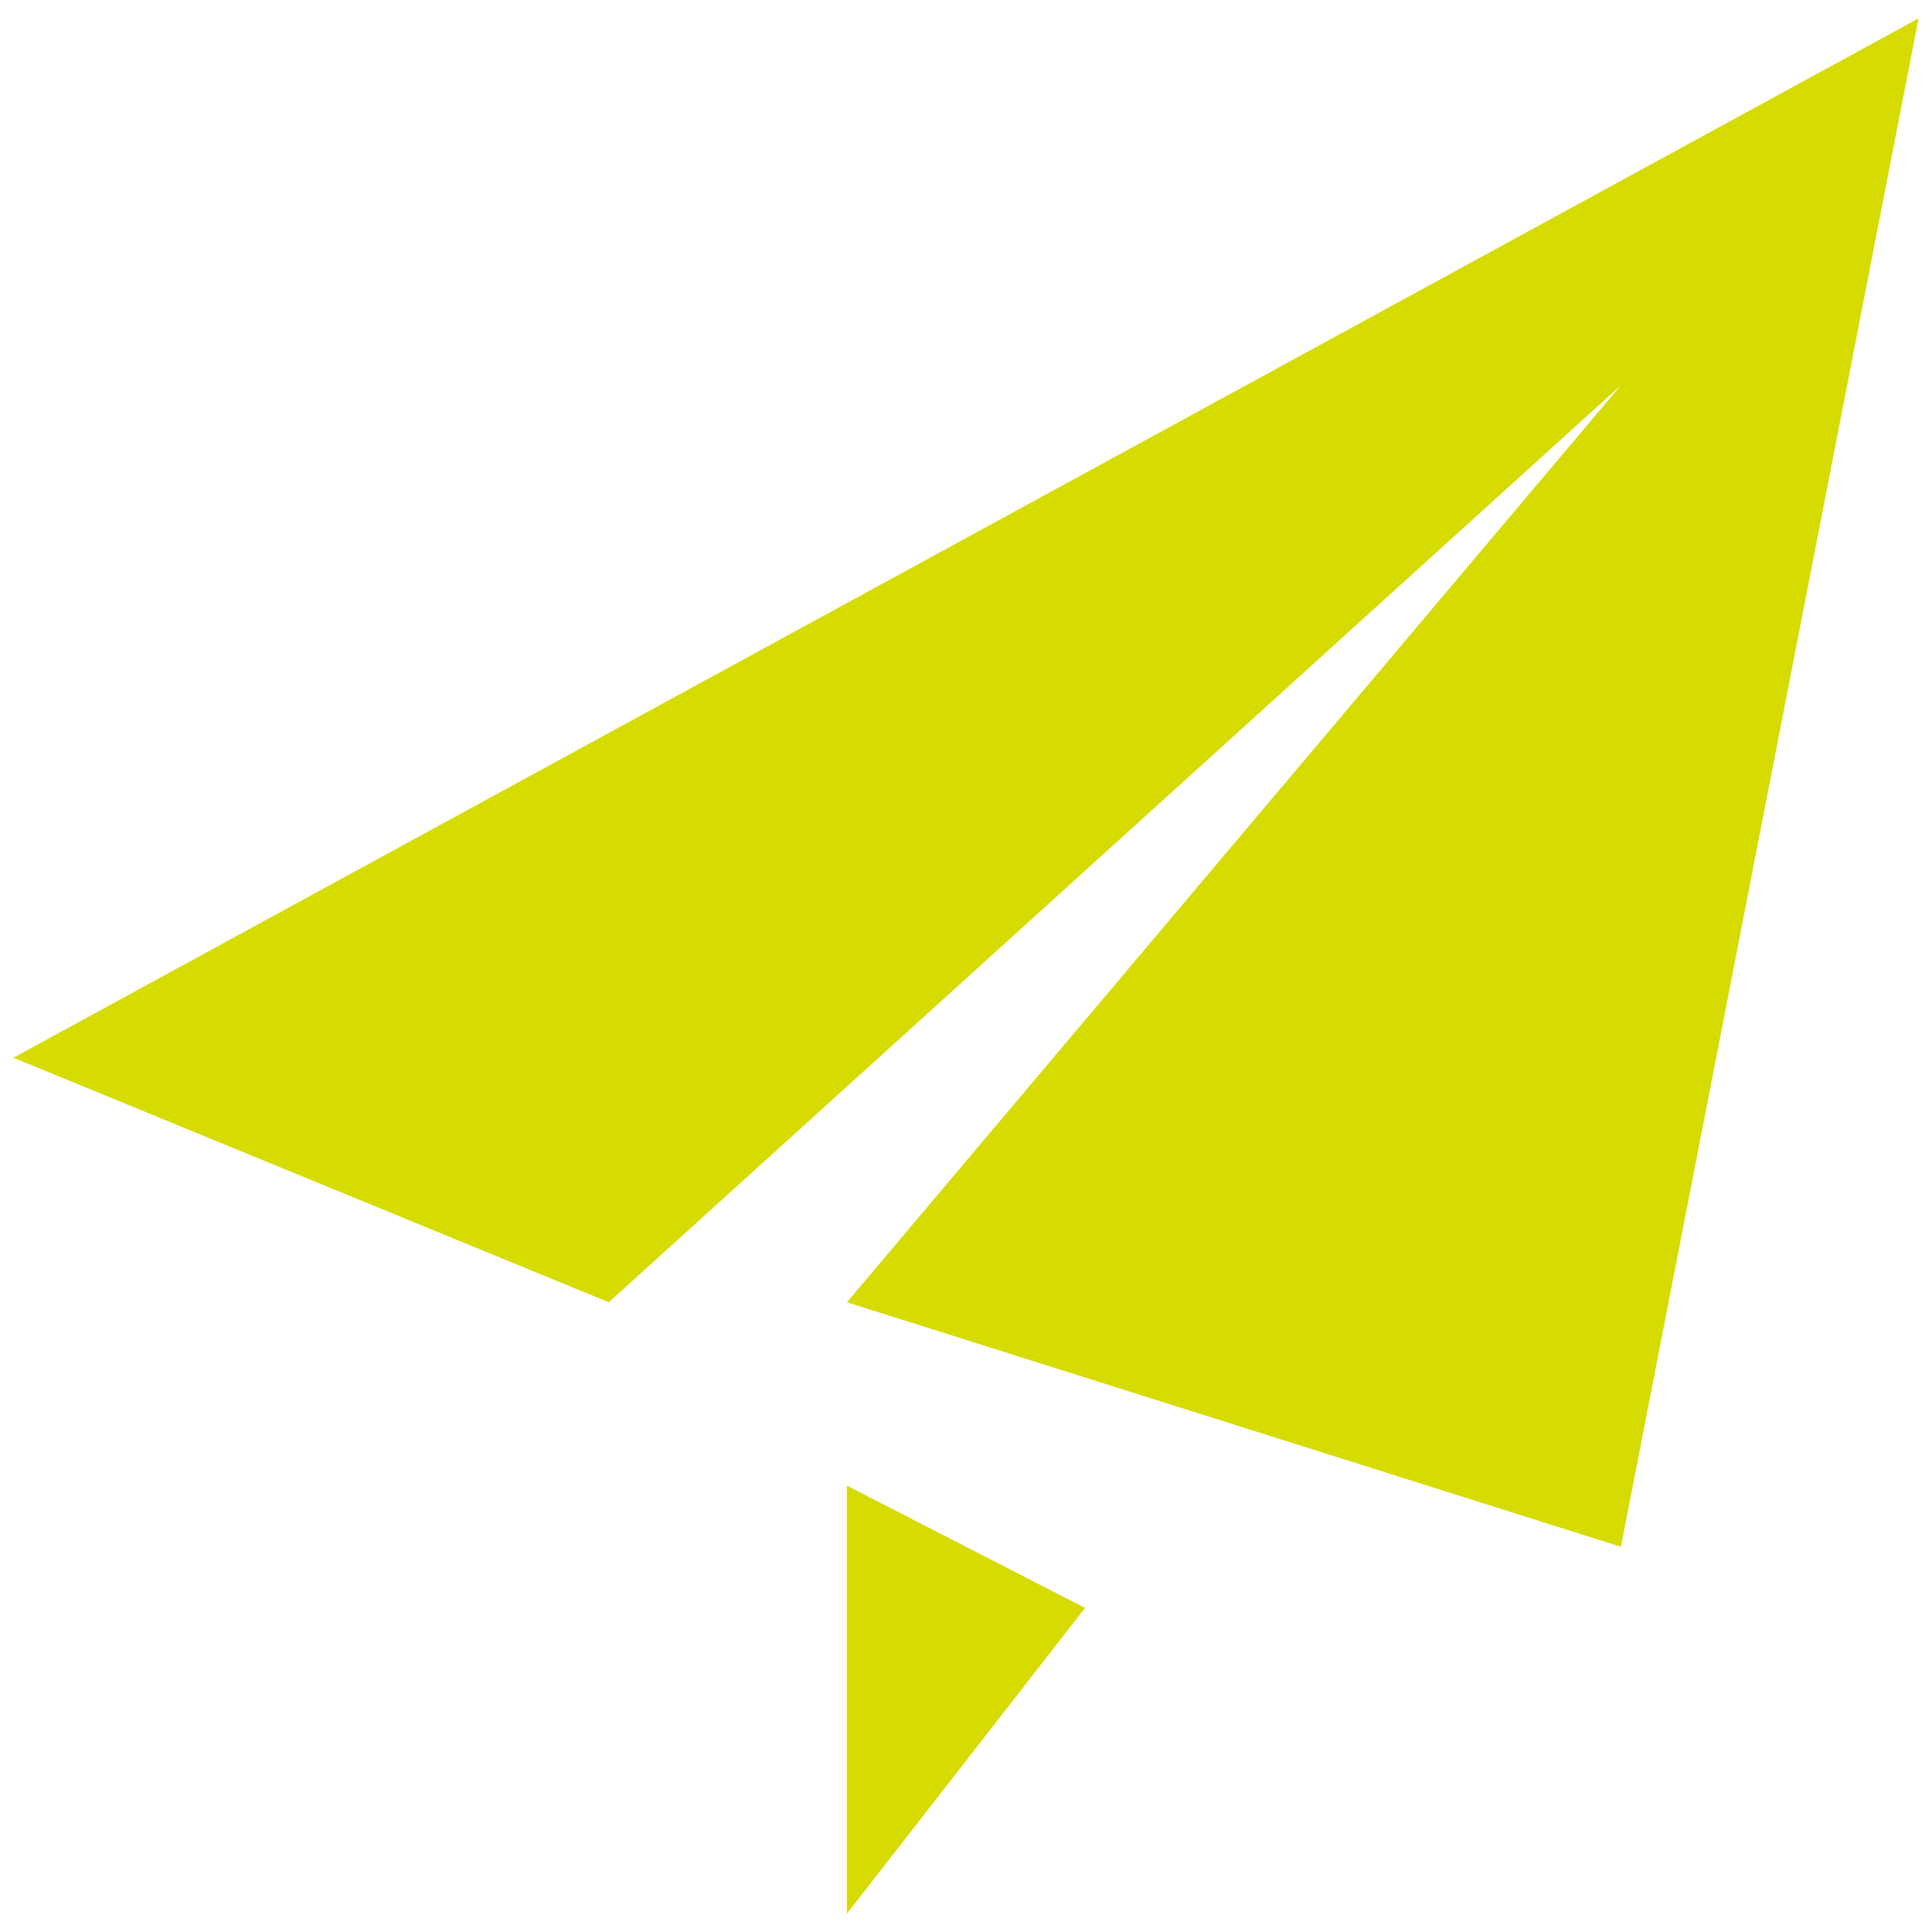 <?xml version="1.0" standalone="no"?><!DOCTYPE svg PUBLIC "-//W3C//DTD SVG 1.1//EN" "http://www.w3.org/Graphics/SVG/1.1/DTD/svg11.dtd"><svg t="1574950383600" class="icon" viewBox="0 0 1024 1024" version="1.1" xmlns="http://www.w3.org/2000/svg" p-id="4396" xmlns:xlink="http://www.w3.org/1999/xlink" width="32" height="32"><defs><style type="text/css"></style></defs><path d="M859.131 819.835l-410.24-129.603 410.24-486.077-536.463 486.077-315.556-129.618L1016.888 9.738l-157.757 810.097z m-410.24 194.427v-226.847l126.218 64.804-126.218 162.043z" fill="#D6DB02" p-id="4397"></path></svg>